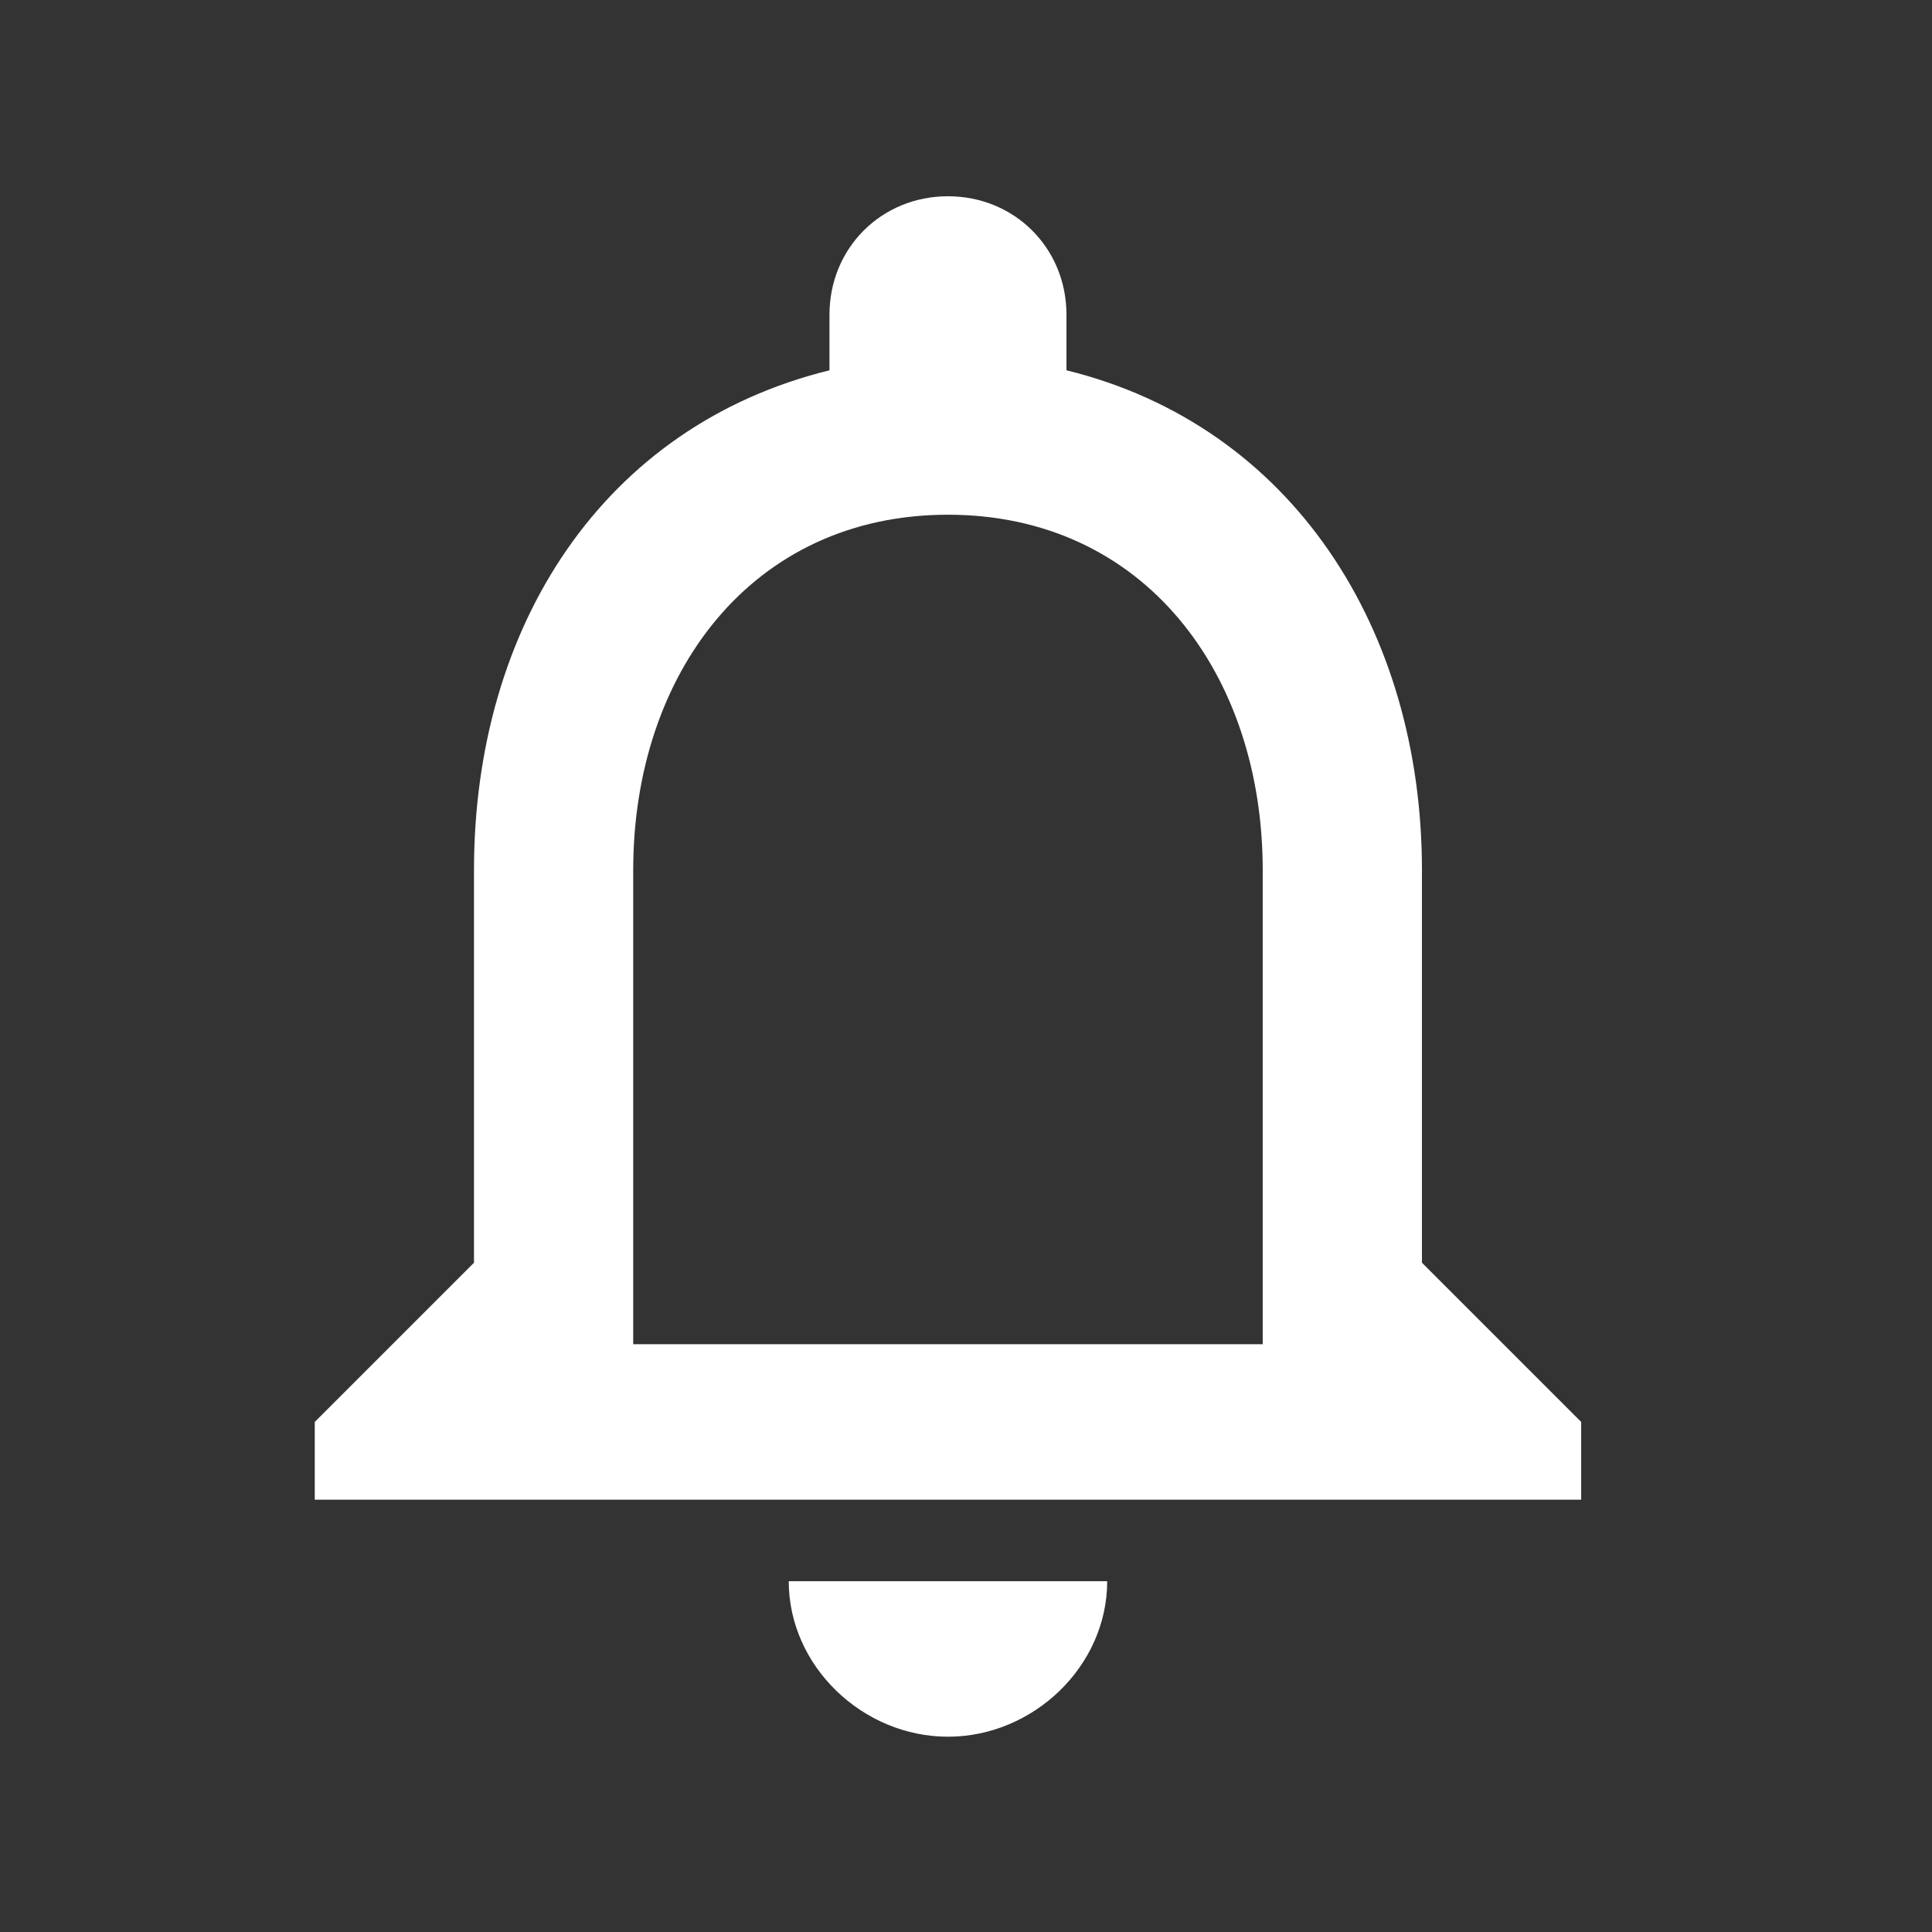 <!DOCTYPE svg PUBLIC "-//W3C//DTD SVG 1.1//EN" "http://www.w3.org/Graphics/SVG/1.1/DTD/svg11.dtd">
<svg xmlns="http://www.w3.org/2000/svg" xmlns:xlink="http://www.w3.org/1999/xlink" version="1.1" width="24" height="24" viewBox="0 0 24 24" data-code="59381" data-tags="notifications_none">
    <rect x="0" y="0" width="24" height="24" fill="#333333" stroke="none"/>
    <g fill="#fff" transform="scale(0.023 0.023)"><path d="M682 726v-256c0-106-64-192-170-192s-170 86-170 192v256h340zM768 682l86 86v42h-684v-42l86-86v-212c0-132 70-240 192-270v-30c0-36 28-64 64-64s64 28 64 64v30c122 30 192 140 192 270v212zM512 938c-46 0-86-38-86-84h172c0 46-40 84-86 84z"/></g><link rel="stylesheet" type="text/css" href="blob:https://icomoon.io/ea061135-8510-43b5-95be-21c610064637" data-jsbAllowAndIgnore="WbF6Aa3QdvABCzJ"/></svg>

